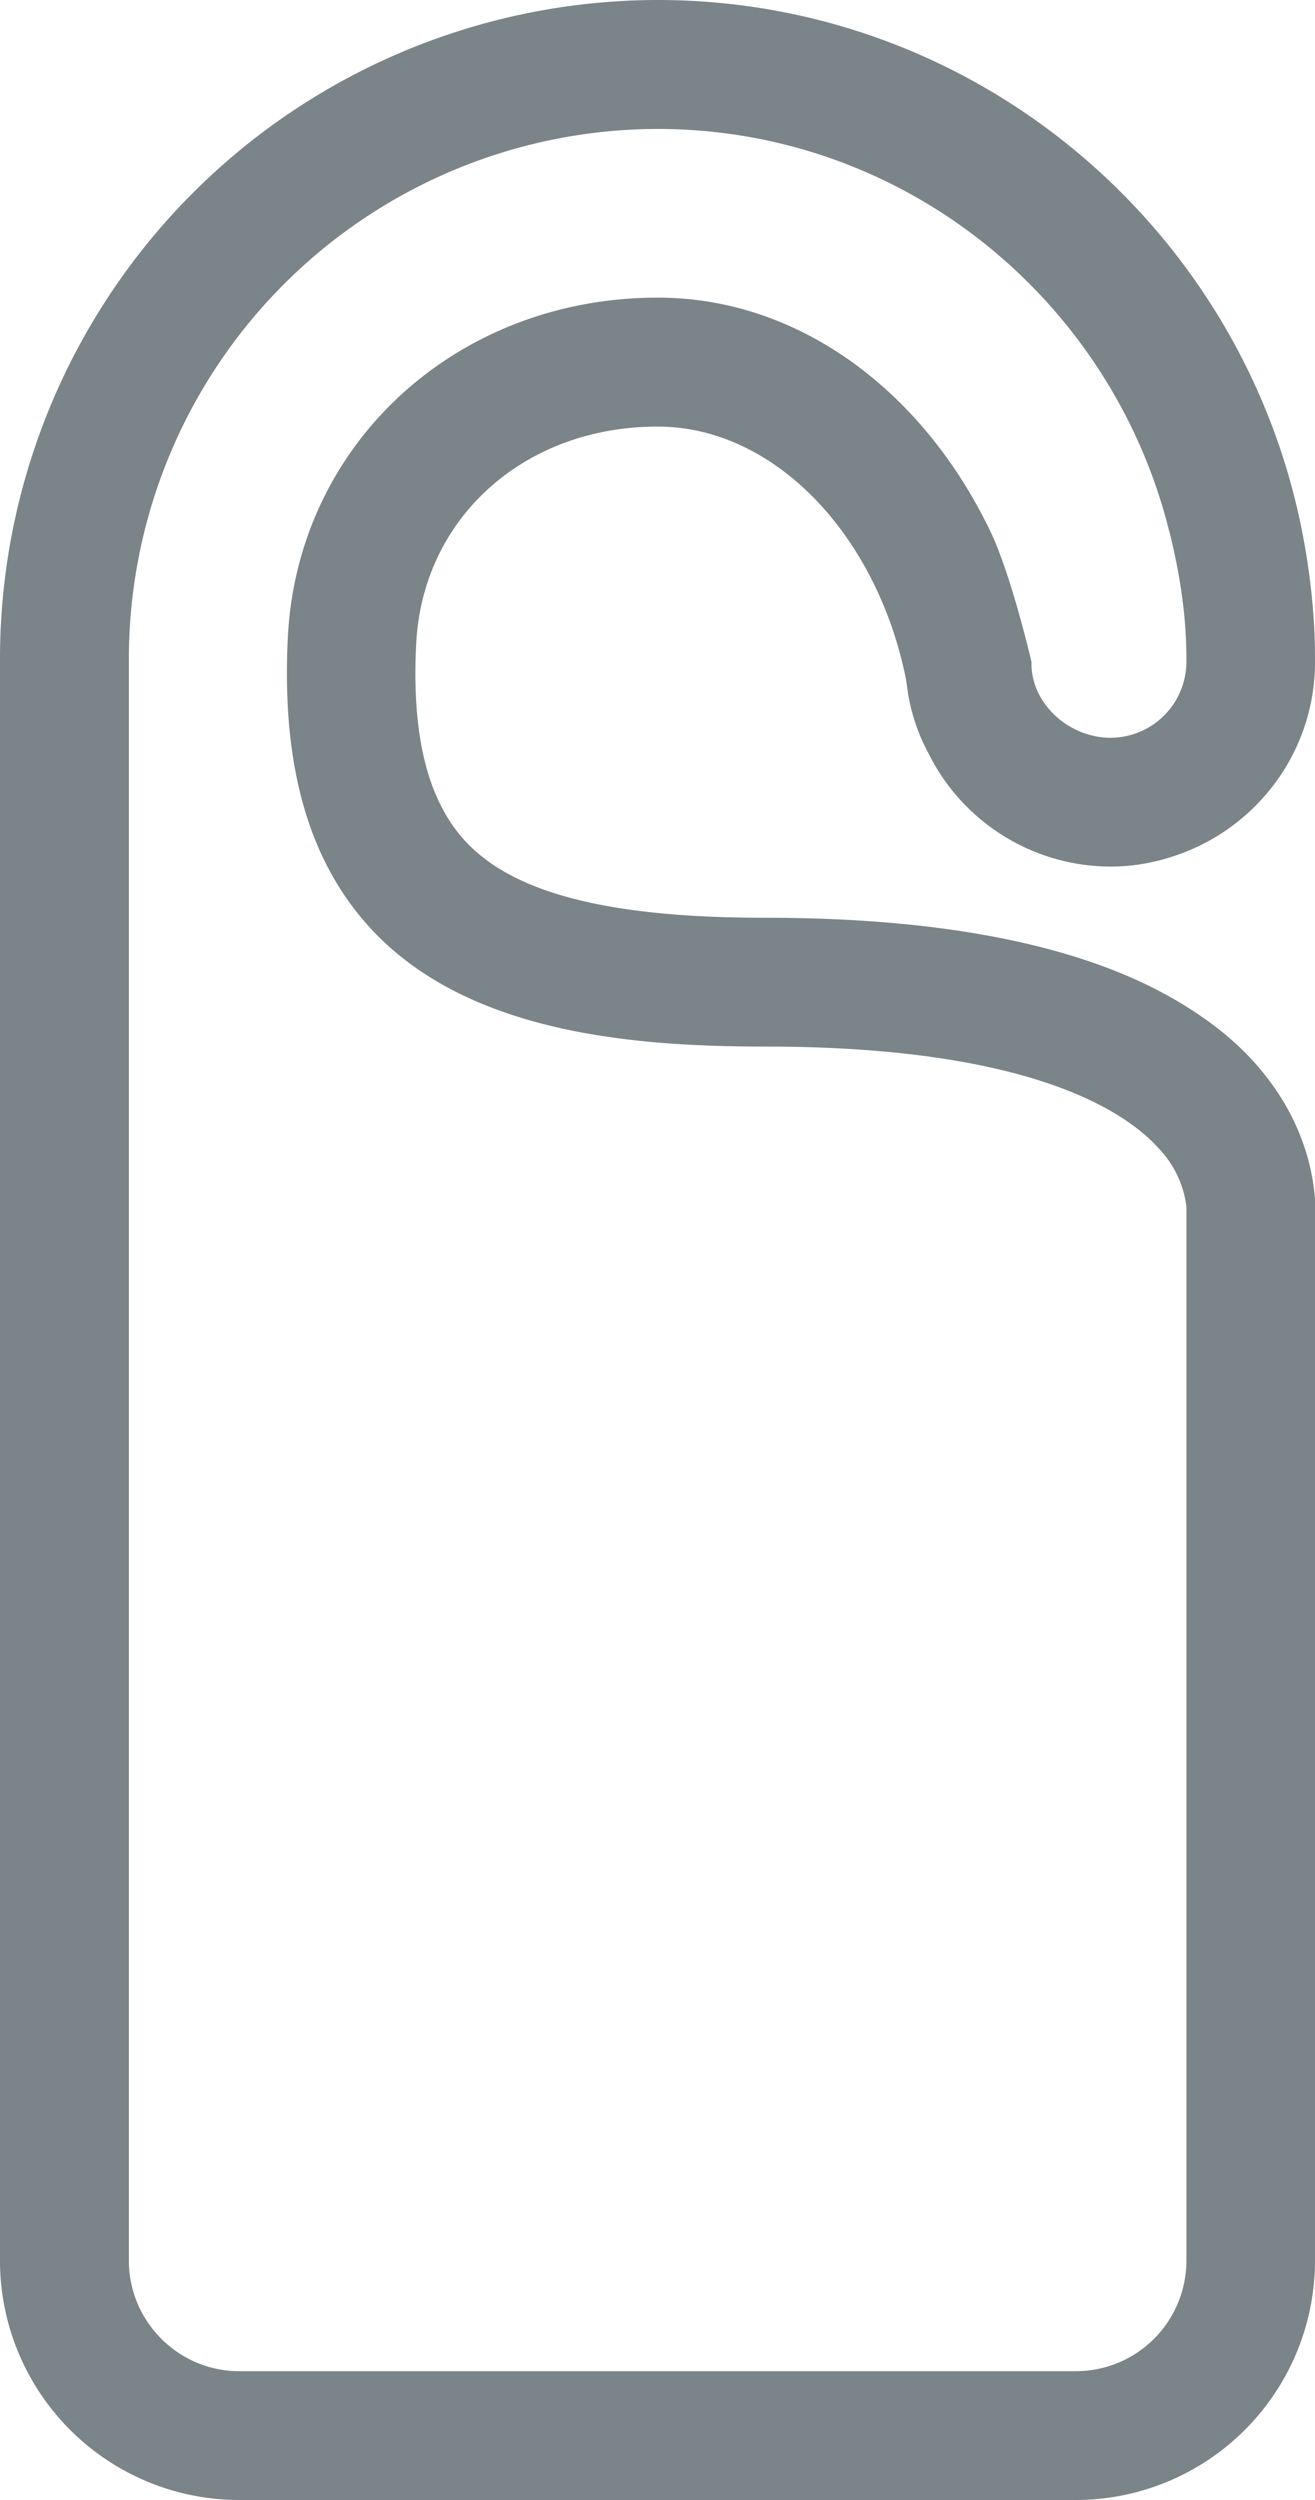 <svg xmlns="http://www.w3.org/2000/svg" width="10" height="19" viewBox="0 0 10 19">
    <path fill="#7A8489" fill-rule="evenodd" d="M9.903 4.044c.06.31.097.63.097.959v.027c0 .655-.406 1.213-.979 1.442-.18.072-.373.114-.577.114a1.55 1.55 0 0 1-1.383-.86 1.448 1.448 0 0 1-.16-.484c-.005-.03-.005-.06-.03-.166-.241-1.046-1-1.834-1.87-1.834-1.015 0-1.787.694-1.836 1.649-.036.709.09 1.202.383 1.512.371.39 1.092.572 2.272.572 1.416 0 2.487.227 3.2.674.22.137.407.291.558.47.314.371.402.743.422.991v8.071A1.82 1.82 0 0 1 8.182 19H1.818A1.82 1.82 0 0 1 0 17.181V5.003A5.007 5.007 0 0 1 5 0C7.43 0 9.453 1.743 9.903 4.044zm-1.01 0C8.46 2.29 6.885.98 5 .98A4.027 4.027 0 0 0 .98 5.003v12.178c0 .462.377.84.839.84h6.364a.84.84 0 0 0 .839-.84v-8.01a.784.784 0 0 1 .005.081l.208.032-.208-.032c0-.003 0-.036-.005-.081v-.003a.781.781 0 0 0-.212-.442c-.26-.288-.994-.772-2.989-.772-1 0-2.244-.1-2.982-.876-.487-.514-.7-1.246-.65-2.236.074-1.47 1.283-2.58 2.812-2.58 1.087 0 2.027.723 2.533 1.782.16.337.31.987.31.987-.008.314.284.576.601.576a.578.578 0 0 0 .577-.576v-.028c0-.332-.052-.65-.128-.959z"/>
</svg>
